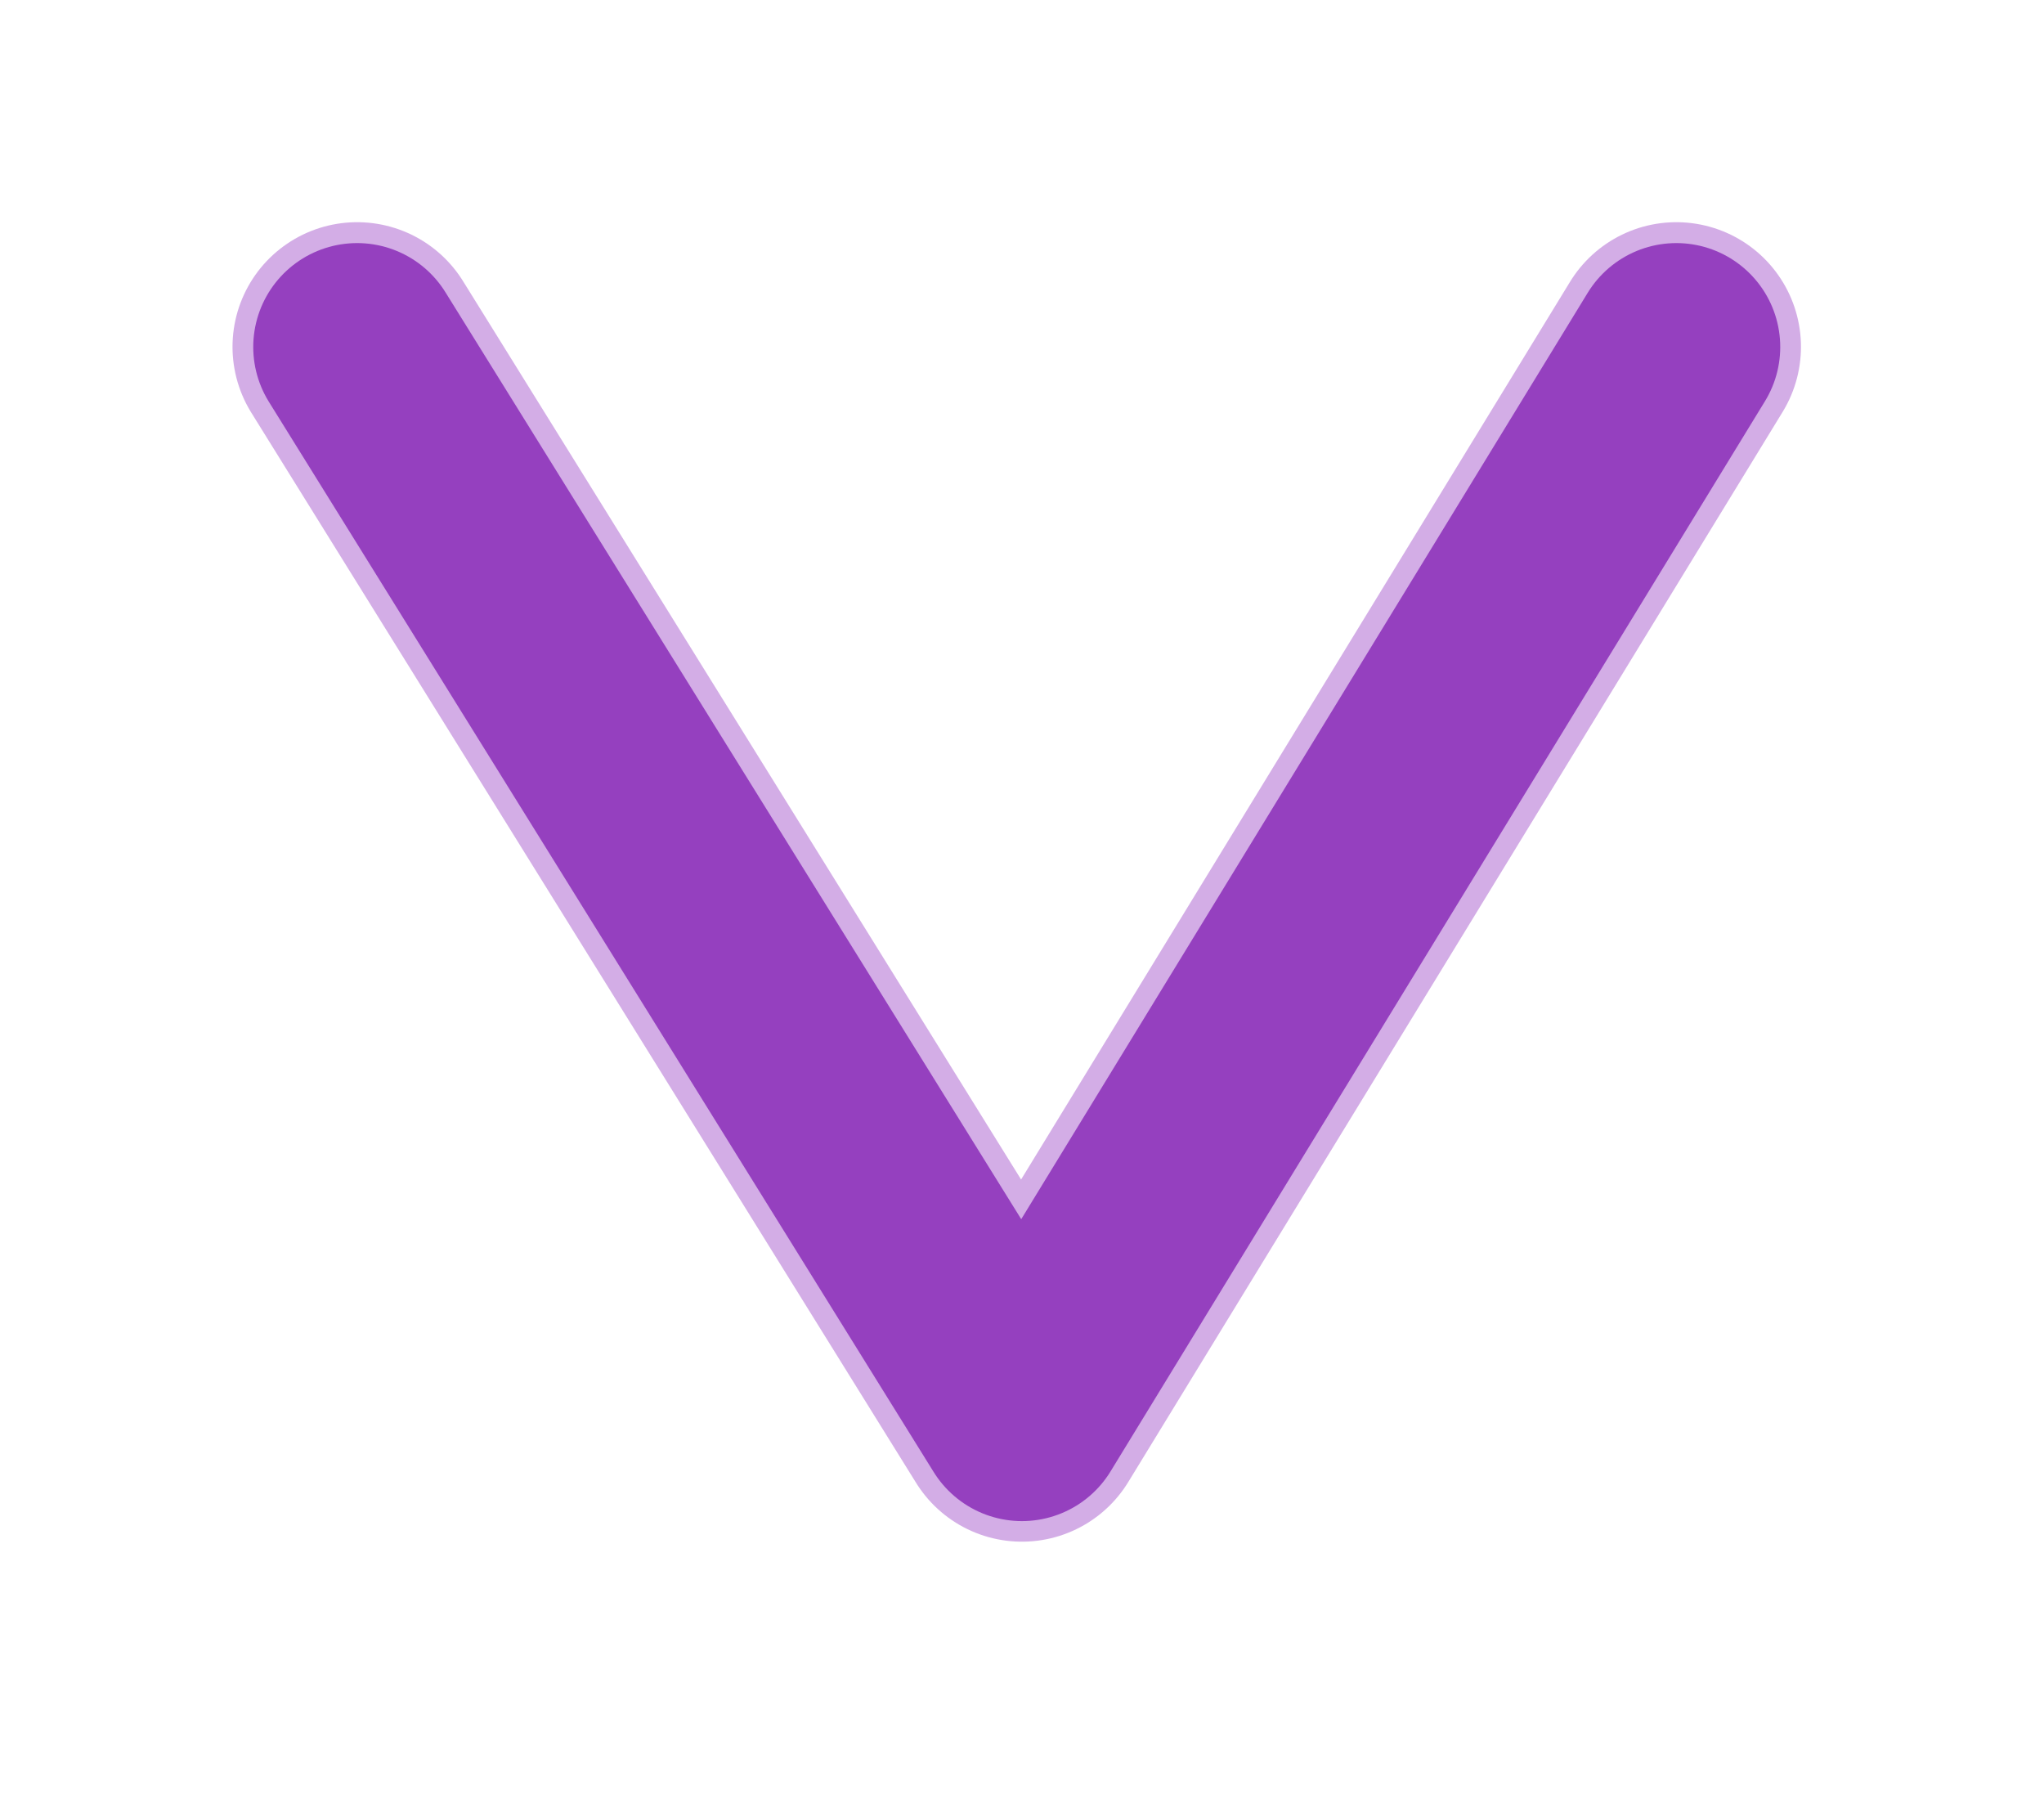 <?xml version="1.0" encoding="UTF-8" standalone="no"?>
<!-- Created with Inkscape (http://www.inkscape.org/) -->

<svg
   width="13.015mm"
   height="11.427mm"
   viewBox="0 0 13.015 11.427"
   version="1.1"
   id="svg5"
   inkscape:version="1.2.1 (9c6d41e4, 2022-07-14)"
   sodipodi:docname="绘图.svg"
   inkscape:export-filename="绘图.svg"
   inkscape:export-xdpi="96"
   inkscape:export-ydpi="96"
   xmlns:inkscape="http://www.inkscape.org/namespaces/inkscape"
   xmlns:sodipodi="http://sodipodi.sourceforge.net/DTD/sodipodi-0.dtd"
   xmlns="http://www.w3.org/2000/svg"
   xmlns:svg="http://www.w3.org/2000/svg">
  <sodipodi:namedview
     id="namedview7"
     pagecolor="#ffffff"
     bordercolor="#000000"
     borderopacity="0.25"
     inkscape:showpageshadow="2"
     inkscape:pageopacity="0.0"
     inkscape:pagecheckerboard="0"
     inkscape:deskcolor="#d1d1d1"
     inkscape:document-units="mm"
     showgrid="false"
     inkscape:zoom="9.5144351"
     inkscape:cx="7.8827591"
     inkscape:cy="20.284967"
     inkscape:window-width="1356"
     inkscape:window-height="706"
     inkscape:window-x="0"
     inkscape:window-y="25"
     inkscape:window-maximized="0"
     inkscape:current-layer="layer1" />
  <defs
     id="defs2" />
  <g
     inkscape:label="图层 1"
     inkscape:groupmode="layer"
     id="layer1"
     transform="translate(-91.597,-123.327)">
    <path
       style="display:inline;opacity:1;fill:#9540bf;fill-opacity:0;stroke:#d3ade6;stroke-width:1.587;stroke-linecap:round;stroke-linejoin:round;stroke-dasharray:none;stroke-opacity:1;paint-order:stroke fill markers"
       d="m 93.871,125.535 4.233,6.813 4.167,-6.813"
       id="path2205"
       sodipodi:nodetypes="ccc" />
    <path
       style="fill:#9540bf;fill-opacity:0;stroke:#9540bf;stroke-width:1.323;stroke-linecap:round;stroke-linejoin:round;stroke-dasharray:none;stroke-opacity:1;paint-order:stroke fill markers"
       d="m 93.871,125.536 4.233,6.813 4.167,-6.813"
       id="path2205-2"
       sodipodi:nodetypes="ccc" />
  </g>
</svg>
